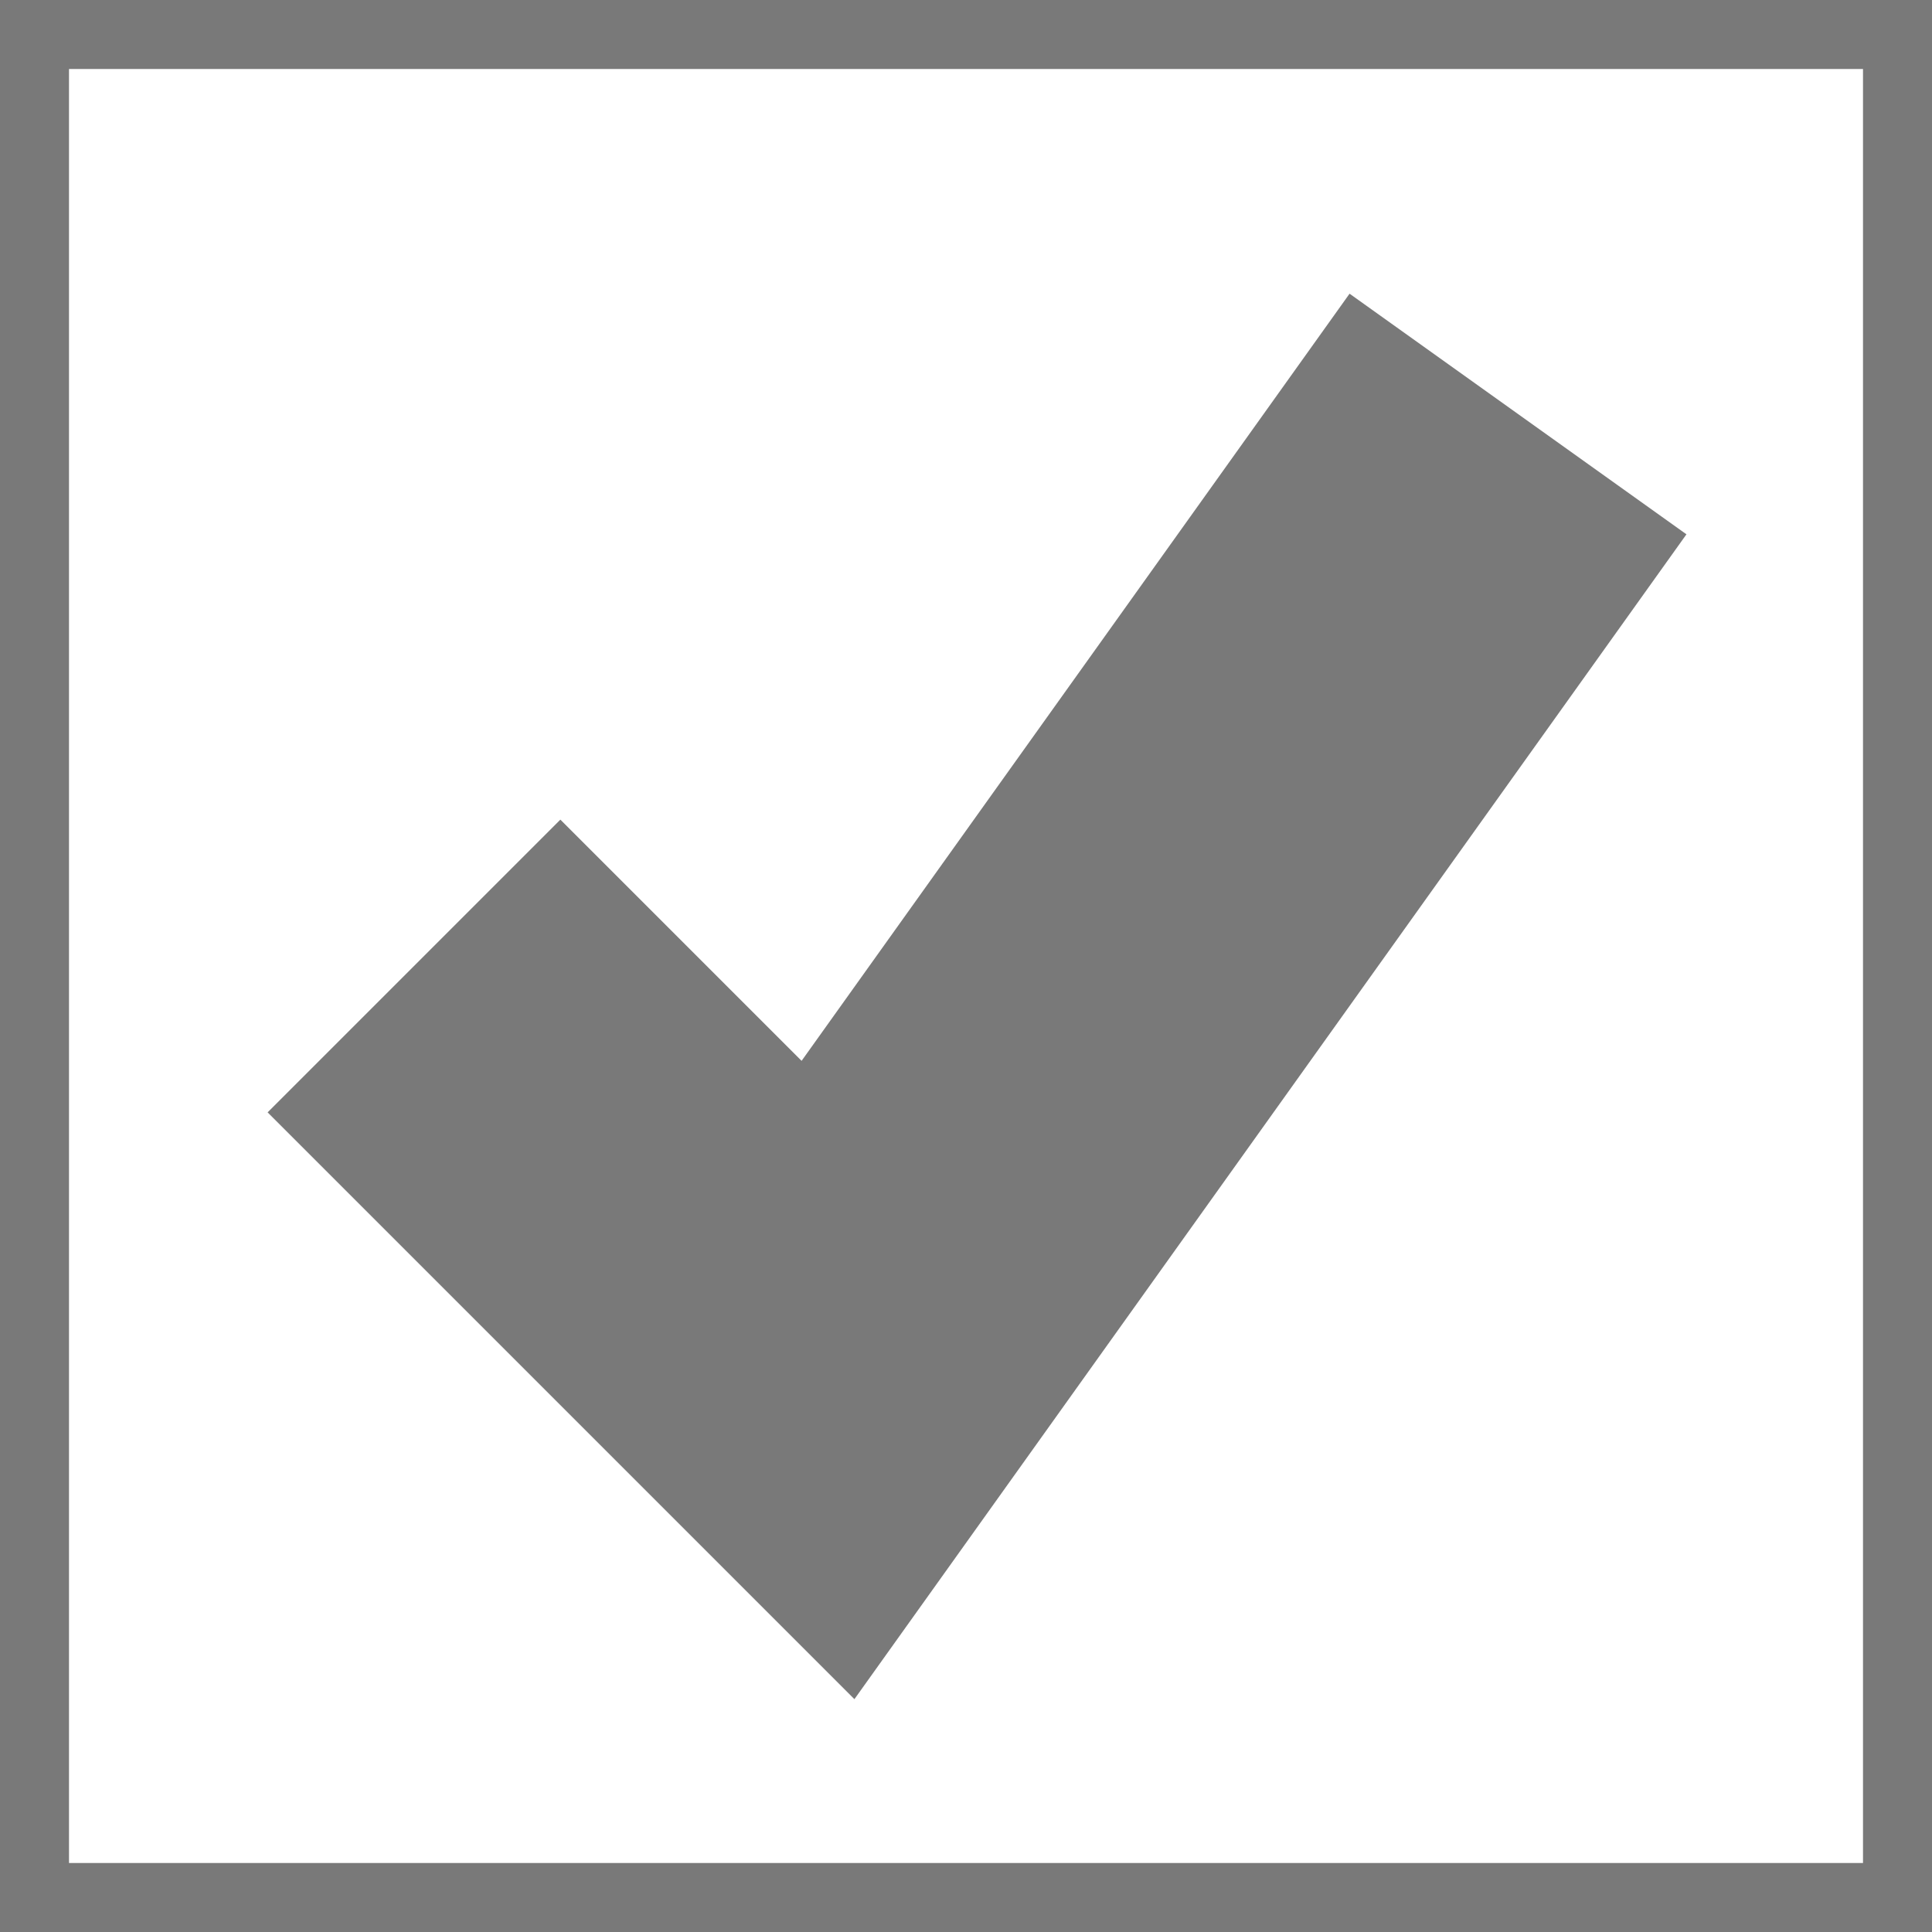 ﻿<?xml version="1.0" encoding="utf-8"?>
<svg version="1.1" xmlns:xlink="http://www.w3.org/1999/xlink" width="28px" height="28px" viewBox="602 752  28 28" xmlns="http://www.w3.org/2000/svg">
  <path d="M 602.5 752.5  L 629.5 752.5  L 629.5 779.5  L 602.5 779.5  L 602.5 752.5  Z " fill-rule="nonzero" fill="#4cc9e4" stroke="none" fill-opacity="0" />
  <path d="M 602.5 752.5  L 629.5 752.5  L 629.5 779.5  L 602.5 779.5  L 602.5 752.5  Z " stroke-width="1" stroke="#797979" fill="none" />
  <path d="M 608 766  L 614 772  L 624 758  " stroke-width="6" stroke="#797979" fill="none" />
</svg>